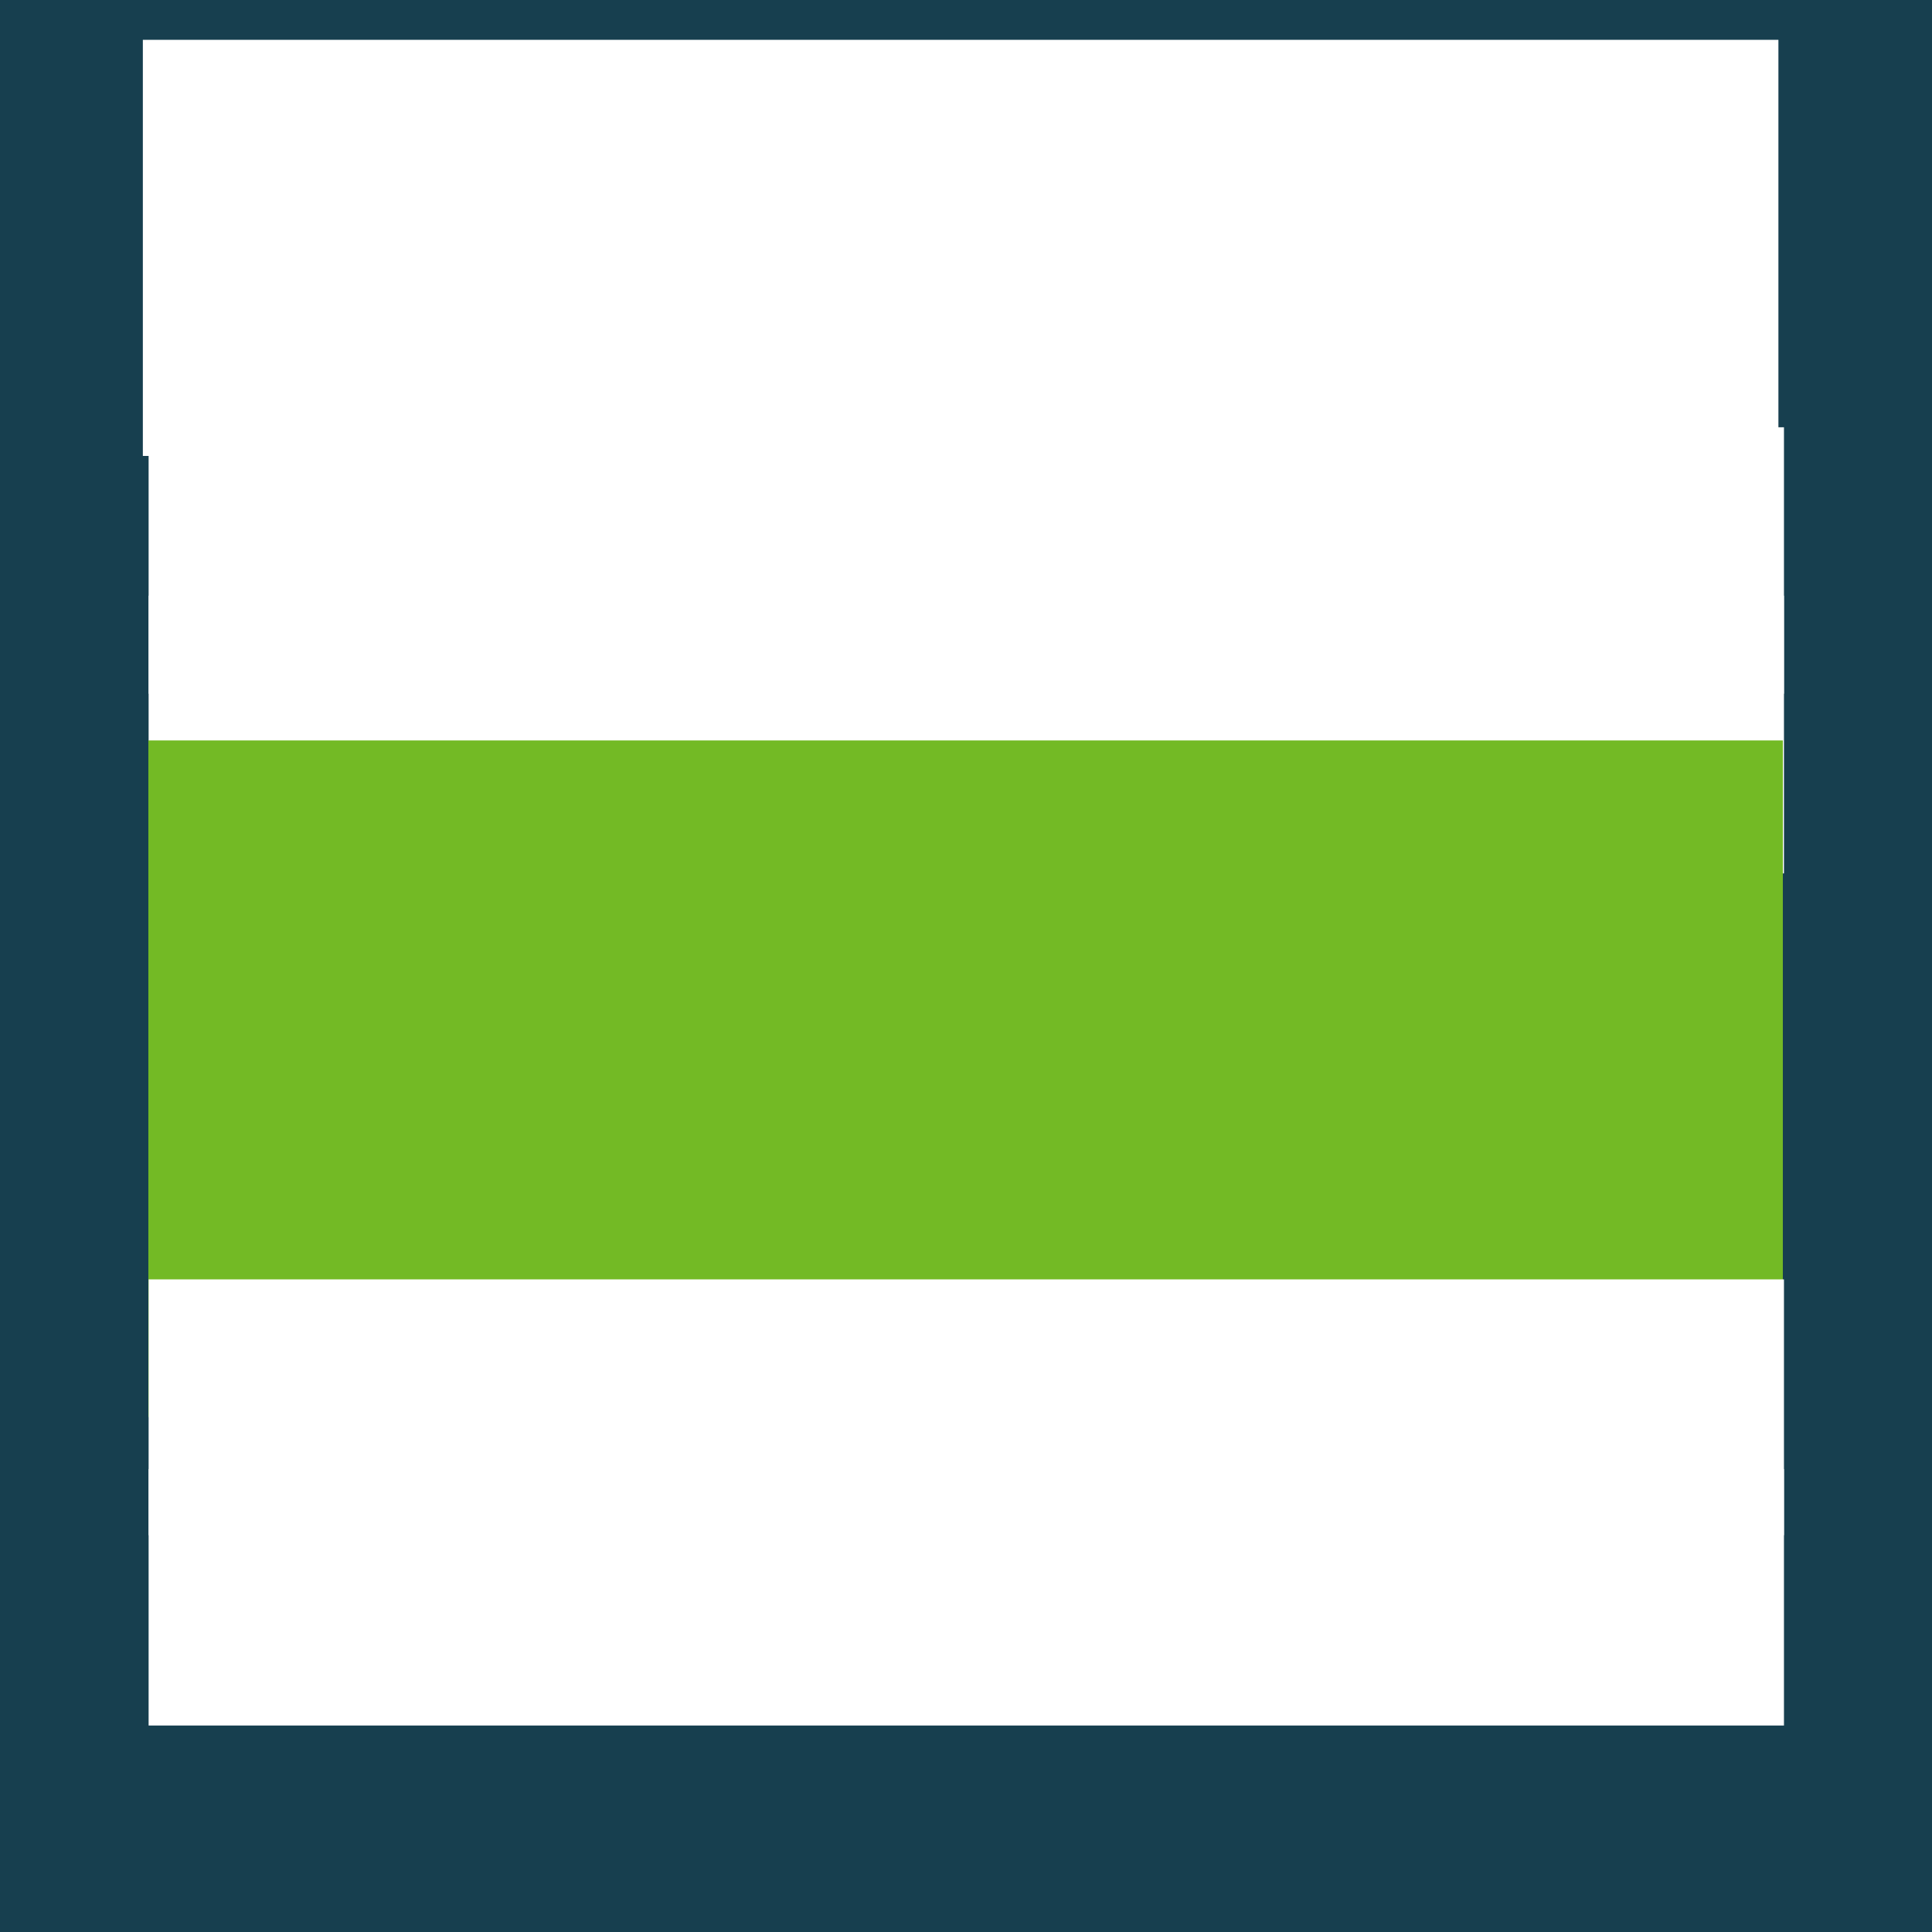<?xml version="1.0" encoding="UTF-8"?>
<!-- Created with Inkscape (http://www.inkscape.org/) -->
<svg version="1.1" viewBox="0 0 400 400" xmlns="http://www.w3.org/2000/svg" xmlns:cc="http://creativecommons.org/ns#" xmlns:dc="http://purl.org/dc/elements/1.1/" xmlns:rdf="http://www.w3.org/1999/02/22-rdf-syntax-ns#">
<g transform="translate(0 -652.36)">
<rect y="652.36" width="400" height="400" fill="#173f4f" fill-rule="evenodd" style="paint-order:normal"/>
<flowRoot transform="matrix(.876 0 0 .876 229.11 660.58)" fill="#ffffff" font-family="'Open Sans Condensed'" font-size="40px" letter-spacing="0px" word-spacing="0px" style="line-height:2.25" xml:space="preserve"><flowRegion font-family="'Open Sans Condensed'" style="line-height:2.25"><rect x="-227.78" y=".029" width="386.56" height="98.346" fill="#fff"/></flowRegion><flowPara text-align="end" text-anchor="end" style="line-height:2.25">openSUSE.org</flowPara></flowRoot>
<g transform="matrix(.474 0 0 .474 31.044 683.13)" fill="#fff">
<path d="M 34.526,38.787 59.721,19.179 34.691,0 9.495,19.608 Z"/>
<path d="M 34.548,46.15 6.683,24.798 0,29.999 34.961,56.788 69.652,29.79 62.556,24.354 Z"/>
</g>
<flowRoot transform="matrix(.935 0 0 .935 32.935 743.39)" fill="#ffffff" font-family="'Strenuous 3D'" font-size="40px" letter-spacing="0px" word-spacing="0px" style="line-height:1.25" xml:space="preserve"><flowRegion fill="#ffffff"><rect x="-2.317" y="-2.746" width="362.12" height="59" fill="#fff"/></flowRegion><flowPara font-family="'Source Sans Pro'" font-weight="300" text-align="center" text-anchor="middle">@TOPC@</flowPara></flowRoot>
<flowRoot transform="matrix(.935 0 0 .935 31.869 778.26)" fill="#ffffff" font-family="'Strenuous 3D'" font-size="40px" letter-spacing="0px" word-spacing="0px" style="line-height:1.25" xml:space="preserve"><flowRegion fill="#ffffff"><rect x="-1.177" y="-2.746" width="362.12" height="61.494" fill="#fff"/></flowRegion><flowPara font-family="'Source Sans Pro'" font-weight="300" text-align="center" text-anchor="middle">@TOP@</flowPara></flowRoot>
<flowRoot transform="matrix(2.516 0 0 2.516 -250.85 803.81)" fill="#73ba25" font-family="'Strenuous 3D'" font-size="40px" letter-spacing="0px" word-spacing="0px" style="line-height:1.25" xml:space="preserve"><flowRegion><rect x="111.91" y=".736" width="134.5" height="55.679" fill="#73ba25"/></flowRegion><flowPara font-family="'Source Sans Pro'" text-align="center" text-anchor="middle">@@</flowPara></flowRoot>
<flowRoot transform="matrix(.935 0 0 .935 35.145 922.01)" fill="#ffffff" font-family="'Strenuous 3D'" font-size="40px" letter-spacing="0px" word-spacing="0px" style="line-height:1.25" xml:space="preserve"><flowRegion fill="#ffffff"><rect x="-4.681" y="-5.098" width="362.12" height="56.649" fill="#fff"/></flowRegion><flowPara font-family="'Source Sans Pro'" font-weight="600" text-align="center" text-anchor="middle">@BOTTOM@</flowPara></flowRoot>
<flowRoot transform="matrix(.935 0 0 .935 34.08 956.88)" fill="#ffffff" font-family="'Strenuous 3D'" font-size="40px" letter-spacing="0px" word-spacing="0px" style="line-height:1.25" xml:space="preserve"><flowRegion fill="#ffffff"><rect x="-3.542" y="-.395" width="362.12" height="56.791" fill="#fff"/></flowRegion><flowPara font-family="'Source Sans Pro'" font-weight="600" text-align="center" text-anchor="middle">@BOTTOMC@</flowPara></flowRoot>
</g>
</svg>
